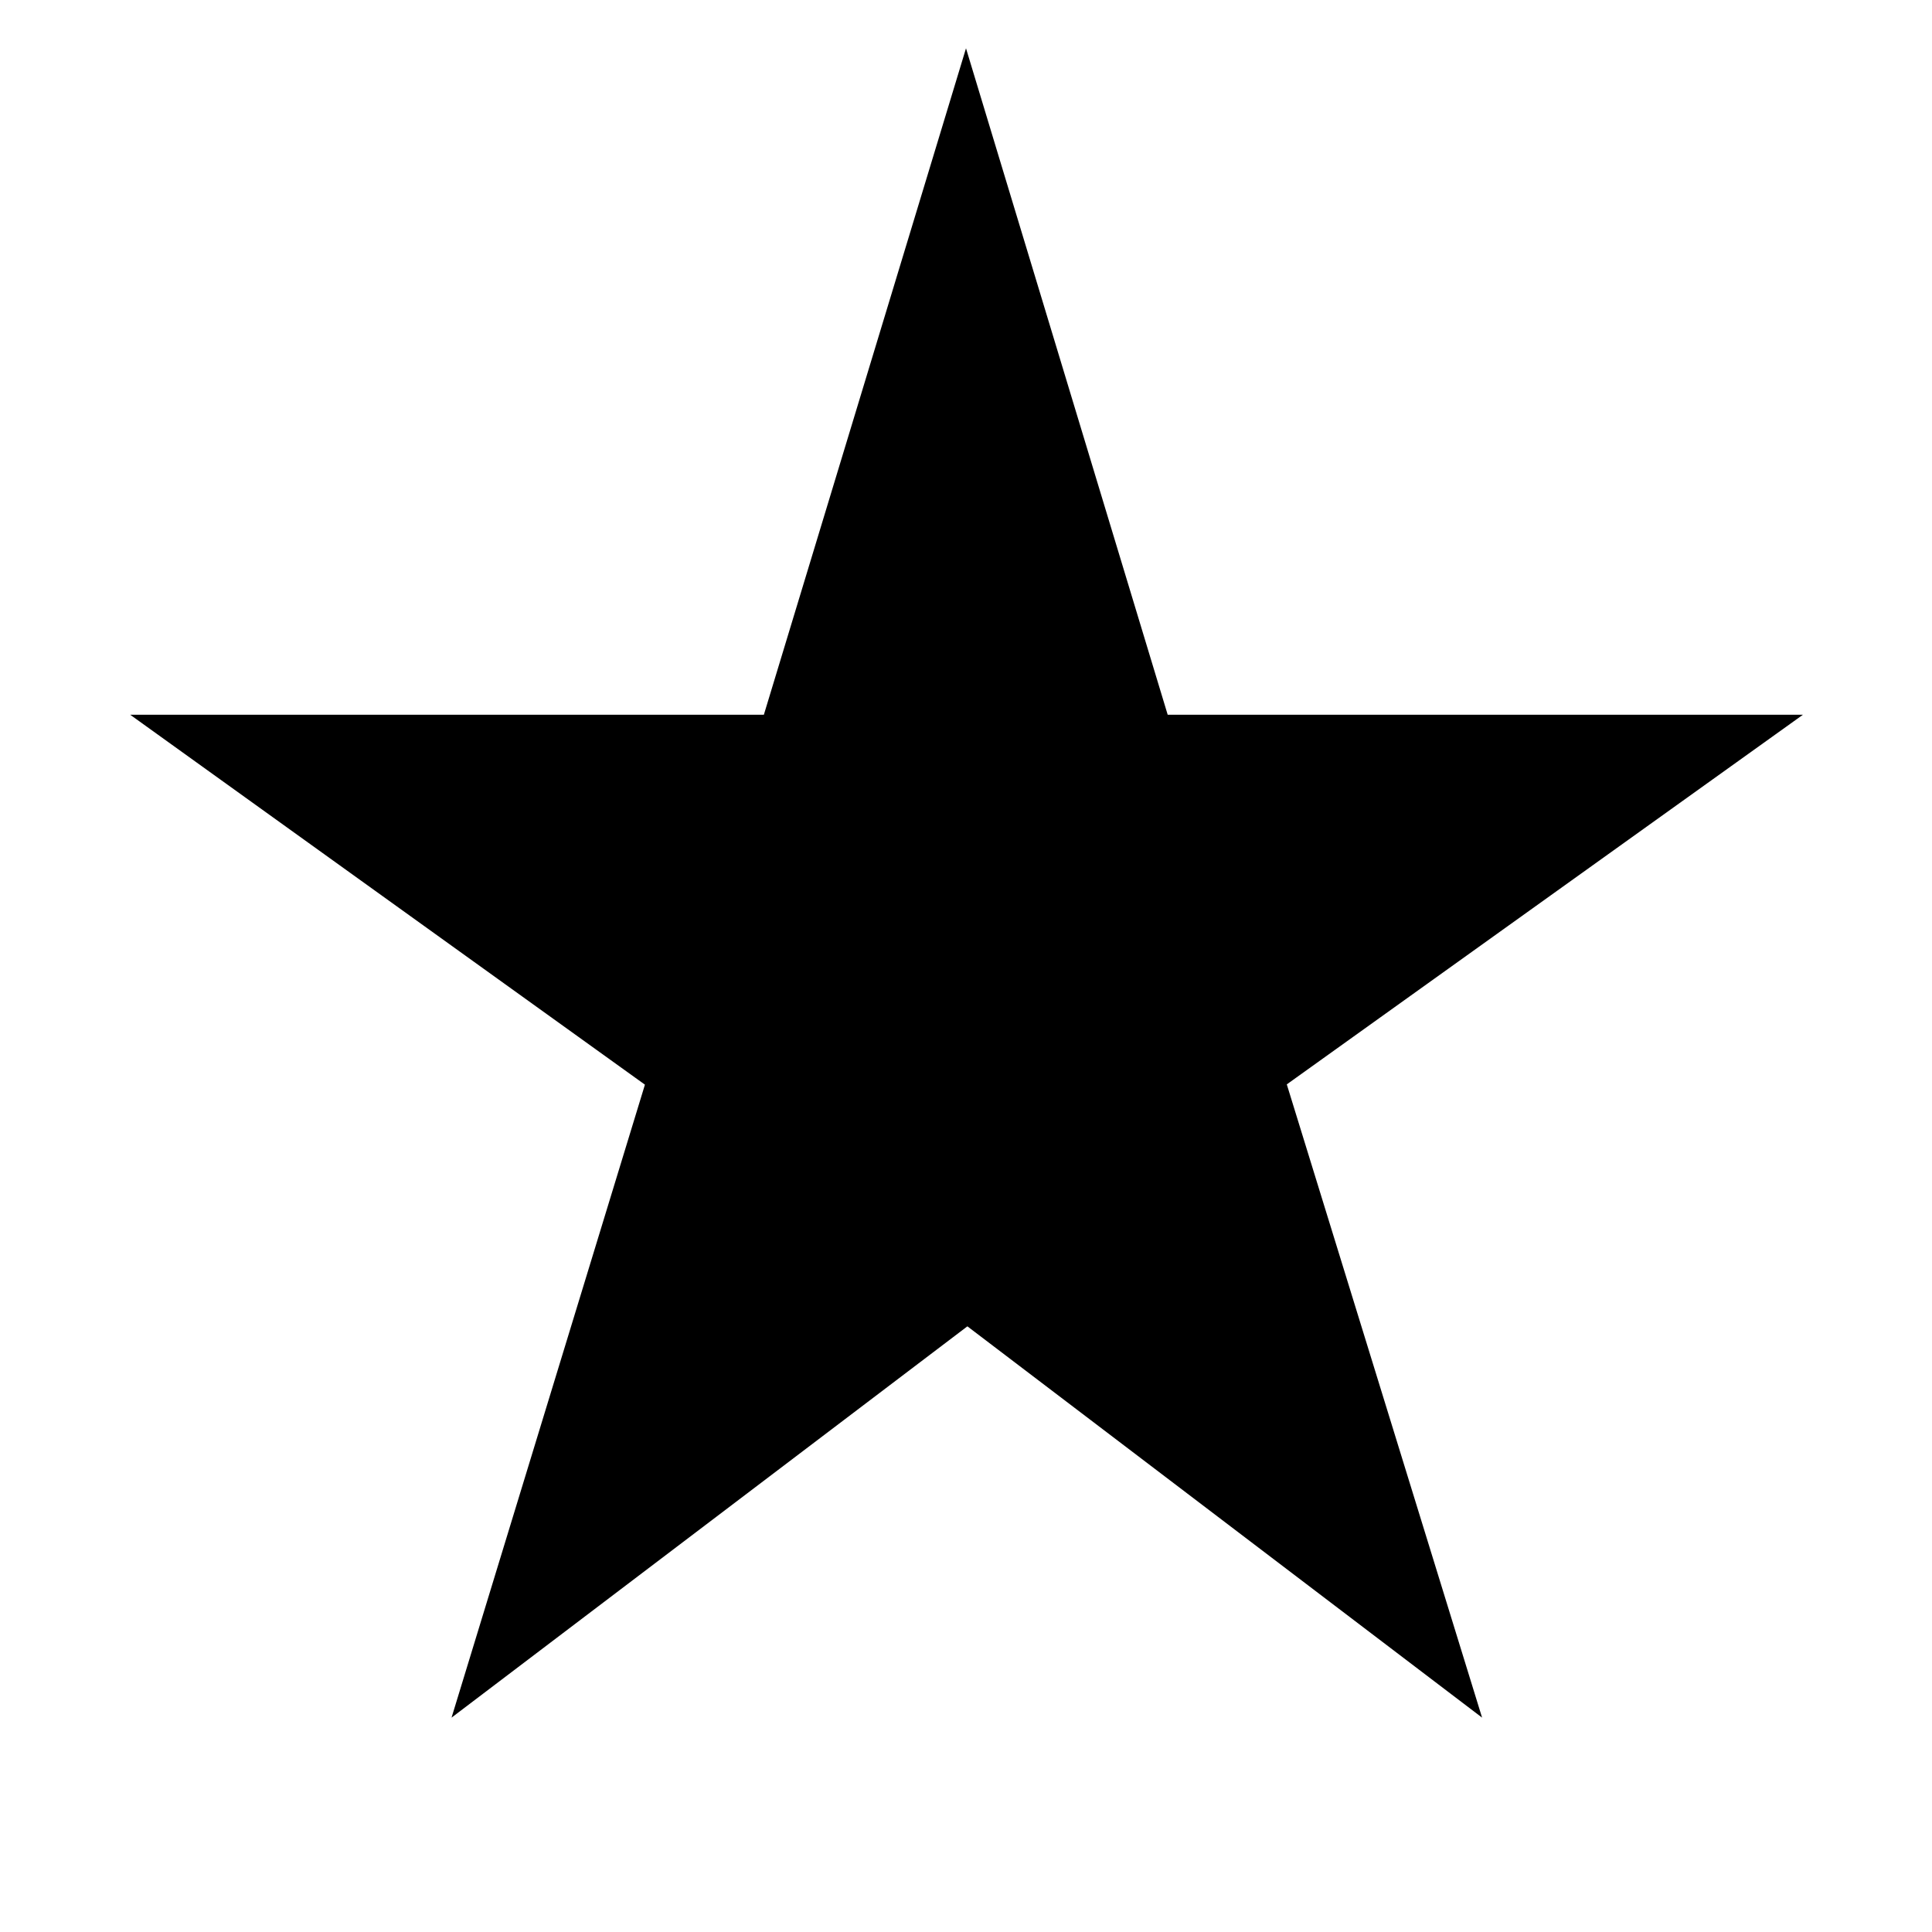 <svg xmlns="http://www.w3.org/2000/svg" height="48" viewBox="0 -960 960 960" width="48"><path d="m224.37-106.52 96.09-314.52L64.69-604.85h314.87L480-936l100.22 331.15h315.65L639.4-421.18l97.04 314.66-255.75-194.43-256.32 194.43Z"/></svg>